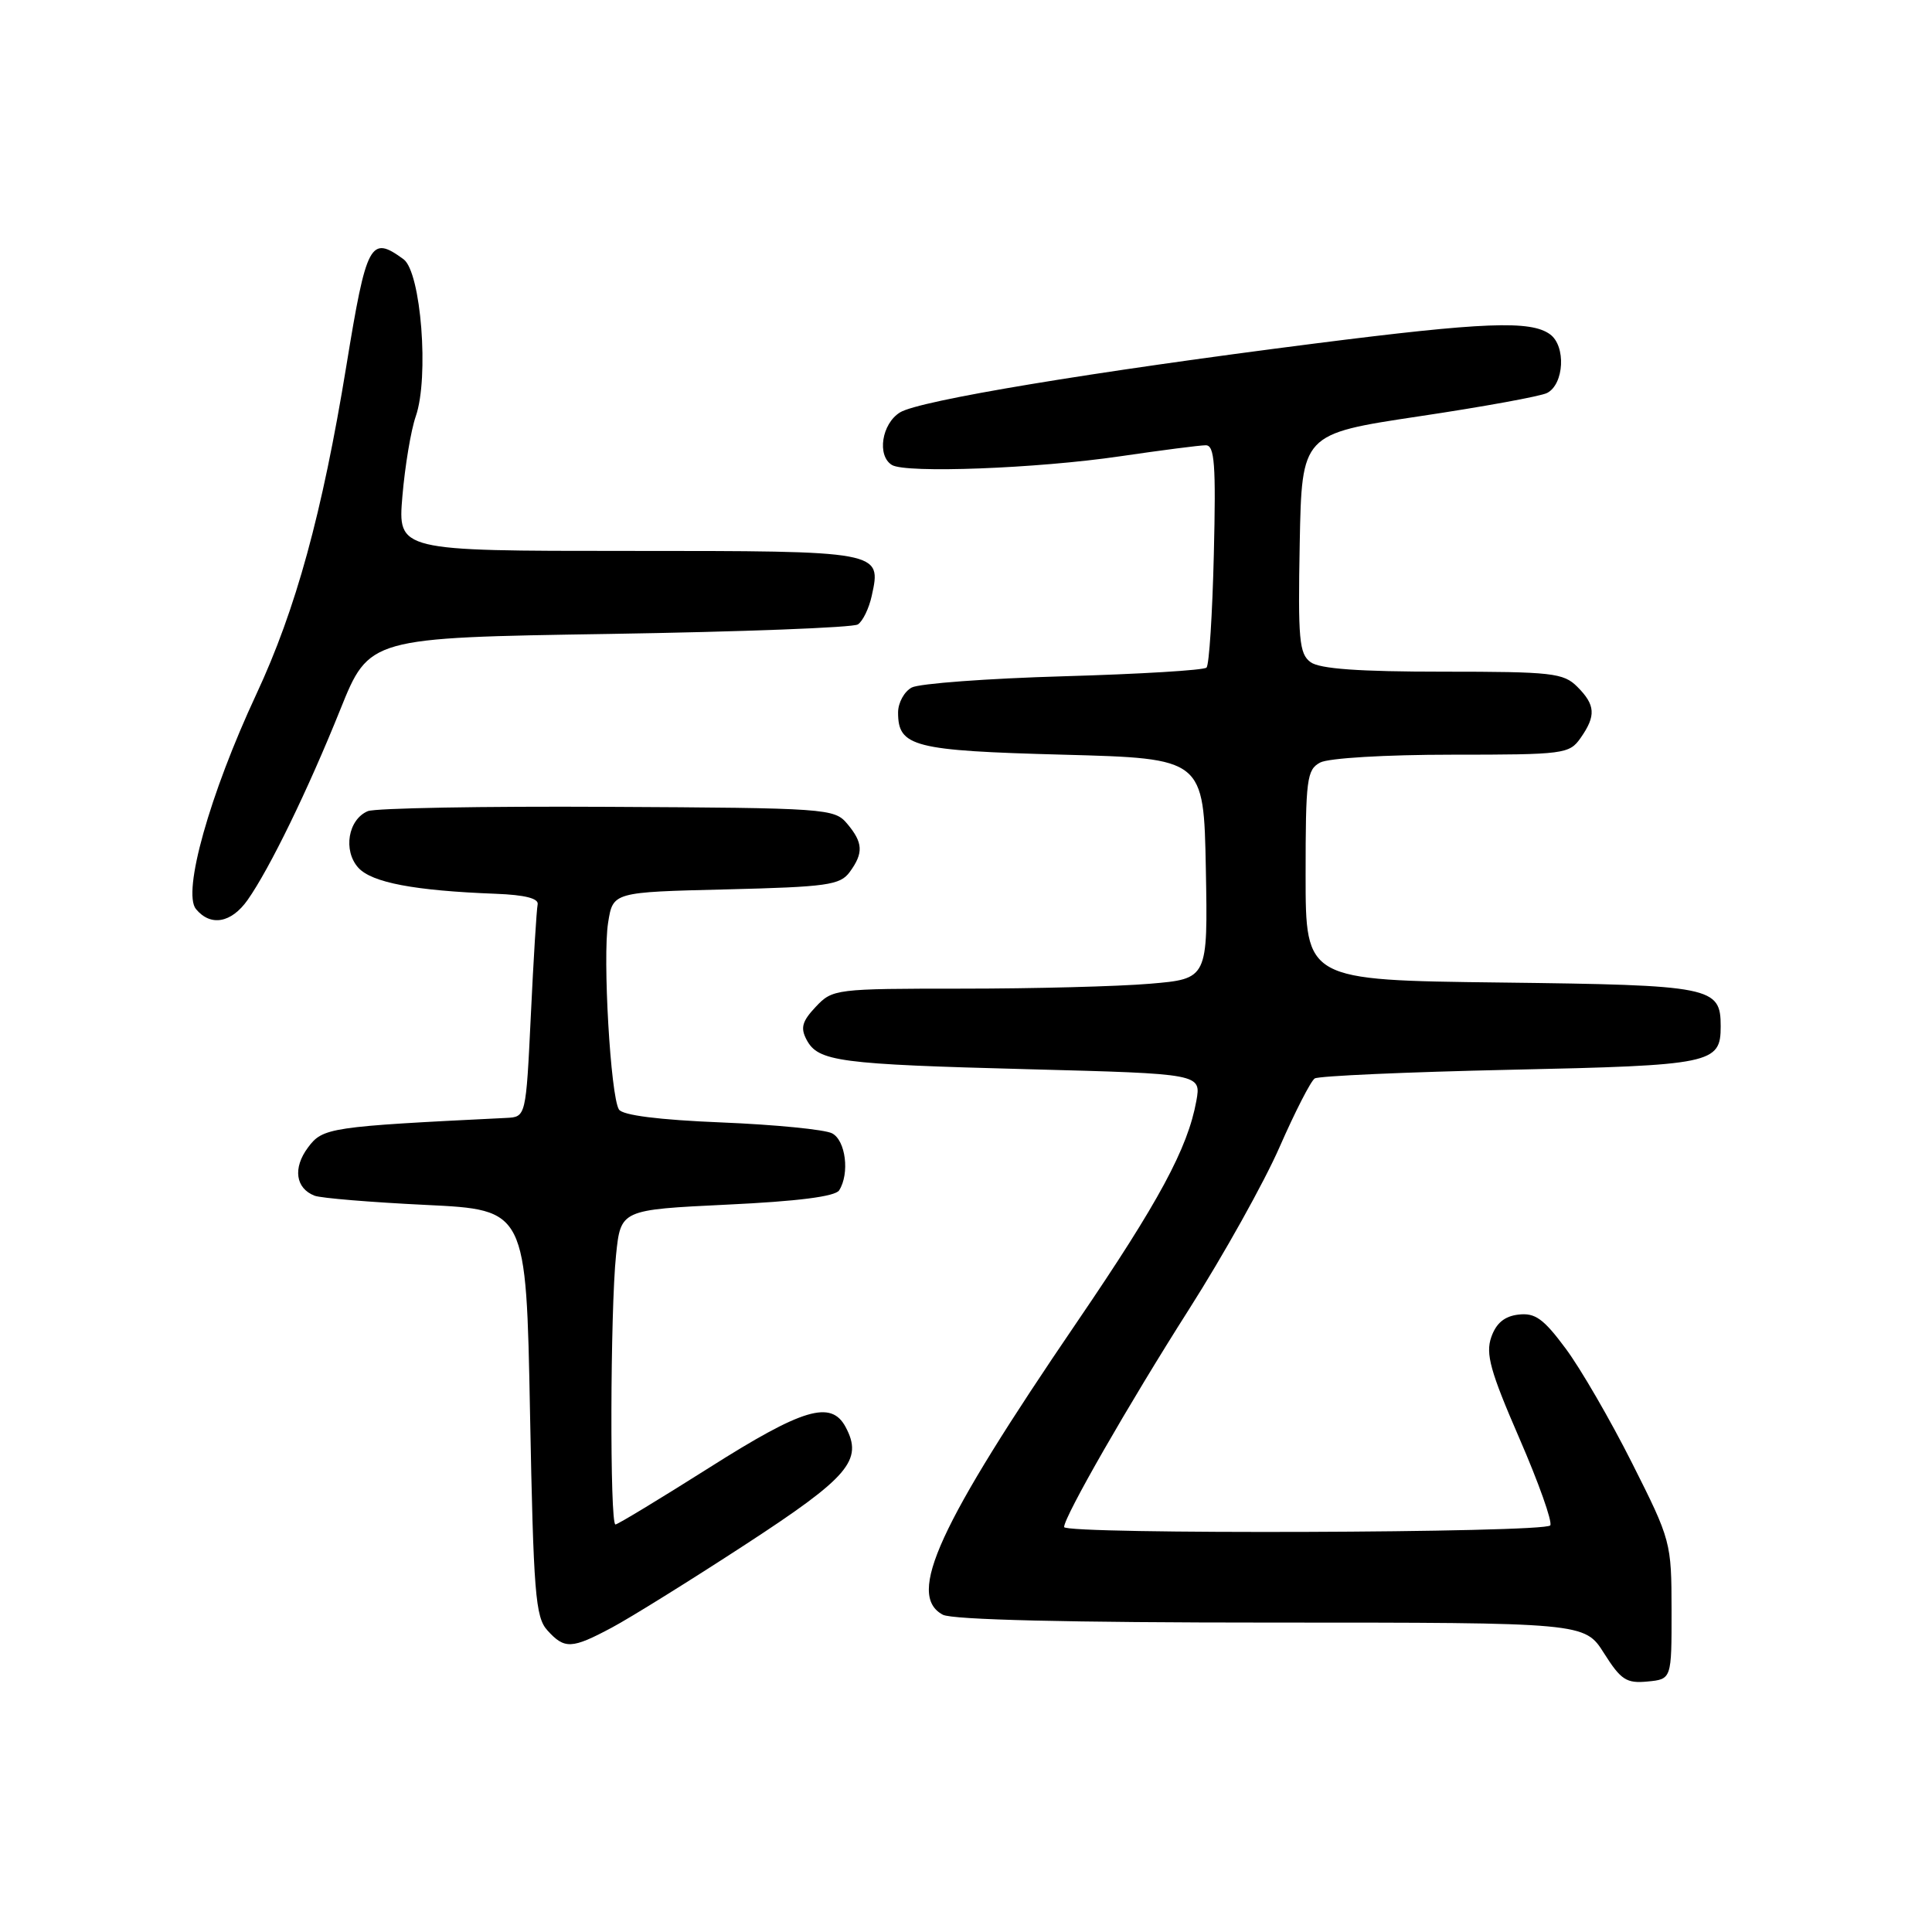 <?xml version="1.0" encoding="UTF-8" standalone="no"?>
<!DOCTYPE svg PUBLIC "-//W3C//DTD SVG 1.1//EN" "http://www.w3.org/Graphics/SVG/1.1/DTD/svg11.dtd" >
<svg xmlns="http://www.w3.org/2000/svg" xmlns:xlink="http://www.w3.org/1999/xlink" version="1.1" viewBox="0 0 256 256">
 <g >
 <path fill="currentColor"
d=" M 221.49 213.37 C 221.48 204.36 221.41 204.10 216.26 193.87 C 213.39 188.17 209.43 181.33 207.46 178.69 C 204.53 174.74 203.41 173.93 201.21 174.19 C 199.36 174.40 198.25 175.32 197.60 177.18 C 196.83 179.39 197.47 181.71 201.31 190.55 C 203.87 196.44 205.72 201.64 205.42 202.12 C 204.80 203.13 141.00 203.34 141.00 202.34 C 141.00 200.97 149.55 186.06 157.55 173.49 C 162.11 166.33 167.51 156.65 169.55 151.99 C 171.60 147.32 173.69 143.23 174.21 142.90 C 174.72 142.57 186.37 142.05 200.09 141.75 C 226.87 141.17 228.00 140.94 228.00 136.00 C 228.00 130.75 226.90 130.53 198.85 130.19 C 173.00 129.88 173.00 129.88 173.00 115.97 C 173.00 103.25 173.16 101.98 174.93 101.04 C 176.03 100.45 183.60 100.00 192.38 100.00 C 207.27 100.00 207.95 99.91 209.44 97.78 C 211.50 94.84 211.41 93.41 209.00 91.00 C 207.17 89.17 205.67 89.00 191.19 89.00 C 180.07 89.00 174.87 88.63 173.66 87.74 C 172.15 86.64 171.98 84.74 172.22 71.99 C 172.50 57.50 172.50 57.50 188.00 55.17 C 196.53 53.90 204.18 52.50 205.00 52.07 C 207.26 50.90 207.52 45.85 205.39 44.30 C 202.84 42.43 196.62 42.67 174.28 45.51 C 144.65 49.28 121.78 53.07 119.25 54.65 C 116.83 56.15 116.18 60.38 118.18 61.61 C 120.01 62.74 137.43 62.08 148.43 60.46 C 153.89 59.66 158.99 59.00 159.77 59.00 C 160.94 59.00 161.13 61.48 160.84 73.42 C 160.65 81.35 160.22 88.12 159.87 88.46 C 159.53 88.81 151.01 89.32 140.93 89.61 C 130.86 89.90 121.81 90.57 120.81 91.10 C 119.82 91.63 119.00 93.12 119.00 94.41 C 119.00 98.95 121.03 99.47 140.90 100.00 C 159.50 100.50 159.50 100.50 159.78 115.10 C 160.05 129.70 160.05 129.70 152.38 130.35 C 148.15 130.71 136.97 131.00 127.52 131.00 C 110.68 131.00 110.31 131.05 108.09 133.41 C 106.28 135.33 106.04 136.20 106.88 137.78 C 108.42 140.66 111.13 141.02 136.34 141.68 C 159.17 142.28 159.17 142.28 158.52 145.89 C 157.38 152.16 153.56 159.25 142.76 175.10 C 124.29 202.20 120.09 211.37 124.93 213.96 C 126.18 214.63 141.69 215.00 168.42 215.00 C 209.97 215.00 209.97 215.00 212.54 219.06 C 214.78 222.60 215.51 223.08 218.30 222.81 C 221.50 222.50 221.50 222.50 221.49 213.37 Z  M 81.10 215.65 C 83.52 214.36 91.45 209.43 98.72 204.69 C 112.50 195.71 114.40 193.49 112.05 189.09 C 110.12 185.49 106.40 186.60 93.94 194.50 C 87.42 198.62 81.85 202.00 81.55 202.00 C 80.79 202.00 80.86 173.68 81.63 166.29 C 82.25 160.30 82.25 160.30 96.33 159.62 C 105.71 159.18 110.67 158.54 111.19 157.73 C 112.61 155.50 112.06 151.10 110.25 150.17 C 109.29 149.67 102.70 149.02 95.62 148.73 C 87.28 148.39 82.48 147.78 82.01 147.01 C 80.90 145.22 79.84 126.86 80.58 122.25 C 81.22 118.21 81.22 118.21 96.20 117.85 C 109.60 117.52 111.32 117.28 112.59 115.55 C 114.44 113.02 114.37 111.66 112.25 109.14 C 110.56 107.13 109.54 107.06 80.50 106.91 C 64.00 106.82 49.71 107.08 48.74 107.48 C 46.12 108.58 45.43 112.71 47.48 114.98 C 49.27 116.95 54.91 118.02 65.68 118.43 C 69.59 118.58 71.41 119.05 71.24 119.85 C 71.10 120.51 70.69 127.12 70.34 134.53 C 69.69 148.00 69.69 148.00 67.09 148.13 C 43.66 149.28 42.77 149.41 40.81 152.05 C 38.78 154.77 39.16 157.46 41.69 158.44 C 42.54 158.76 49.19 159.31 56.47 159.66 C 69.72 160.30 69.72 160.30 70.23 187.18 C 70.69 211.12 70.94 214.28 72.53 216.03 C 74.81 218.55 75.75 218.51 81.10 215.65 Z  M 32.81 119.25 C 35.72 115.12 40.80 104.69 45.09 94.02 C 48.92 84.50 48.92 84.50 80.71 84.00 C 98.20 83.72 113.03 83.16 113.67 82.74 C 114.32 82.32 115.15 80.61 115.51 78.95 C 116.82 73.00 116.84 73.00 83.23 73.00 C 52.71 73.00 52.71 73.00 53.32 65.75 C 53.66 61.76 54.45 57.00 55.09 55.17 C 56.88 50.03 55.79 36.05 53.47 34.35 C 49.08 31.14 48.57 32.08 45.89 48.50 C 42.69 68.06 39.21 80.75 33.96 92.00 C 27.78 105.26 24.13 118.25 25.97 120.46 C 27.91 122.80 30.65 122.31 32.81 119.25 Z "/>
</g>
</svg>